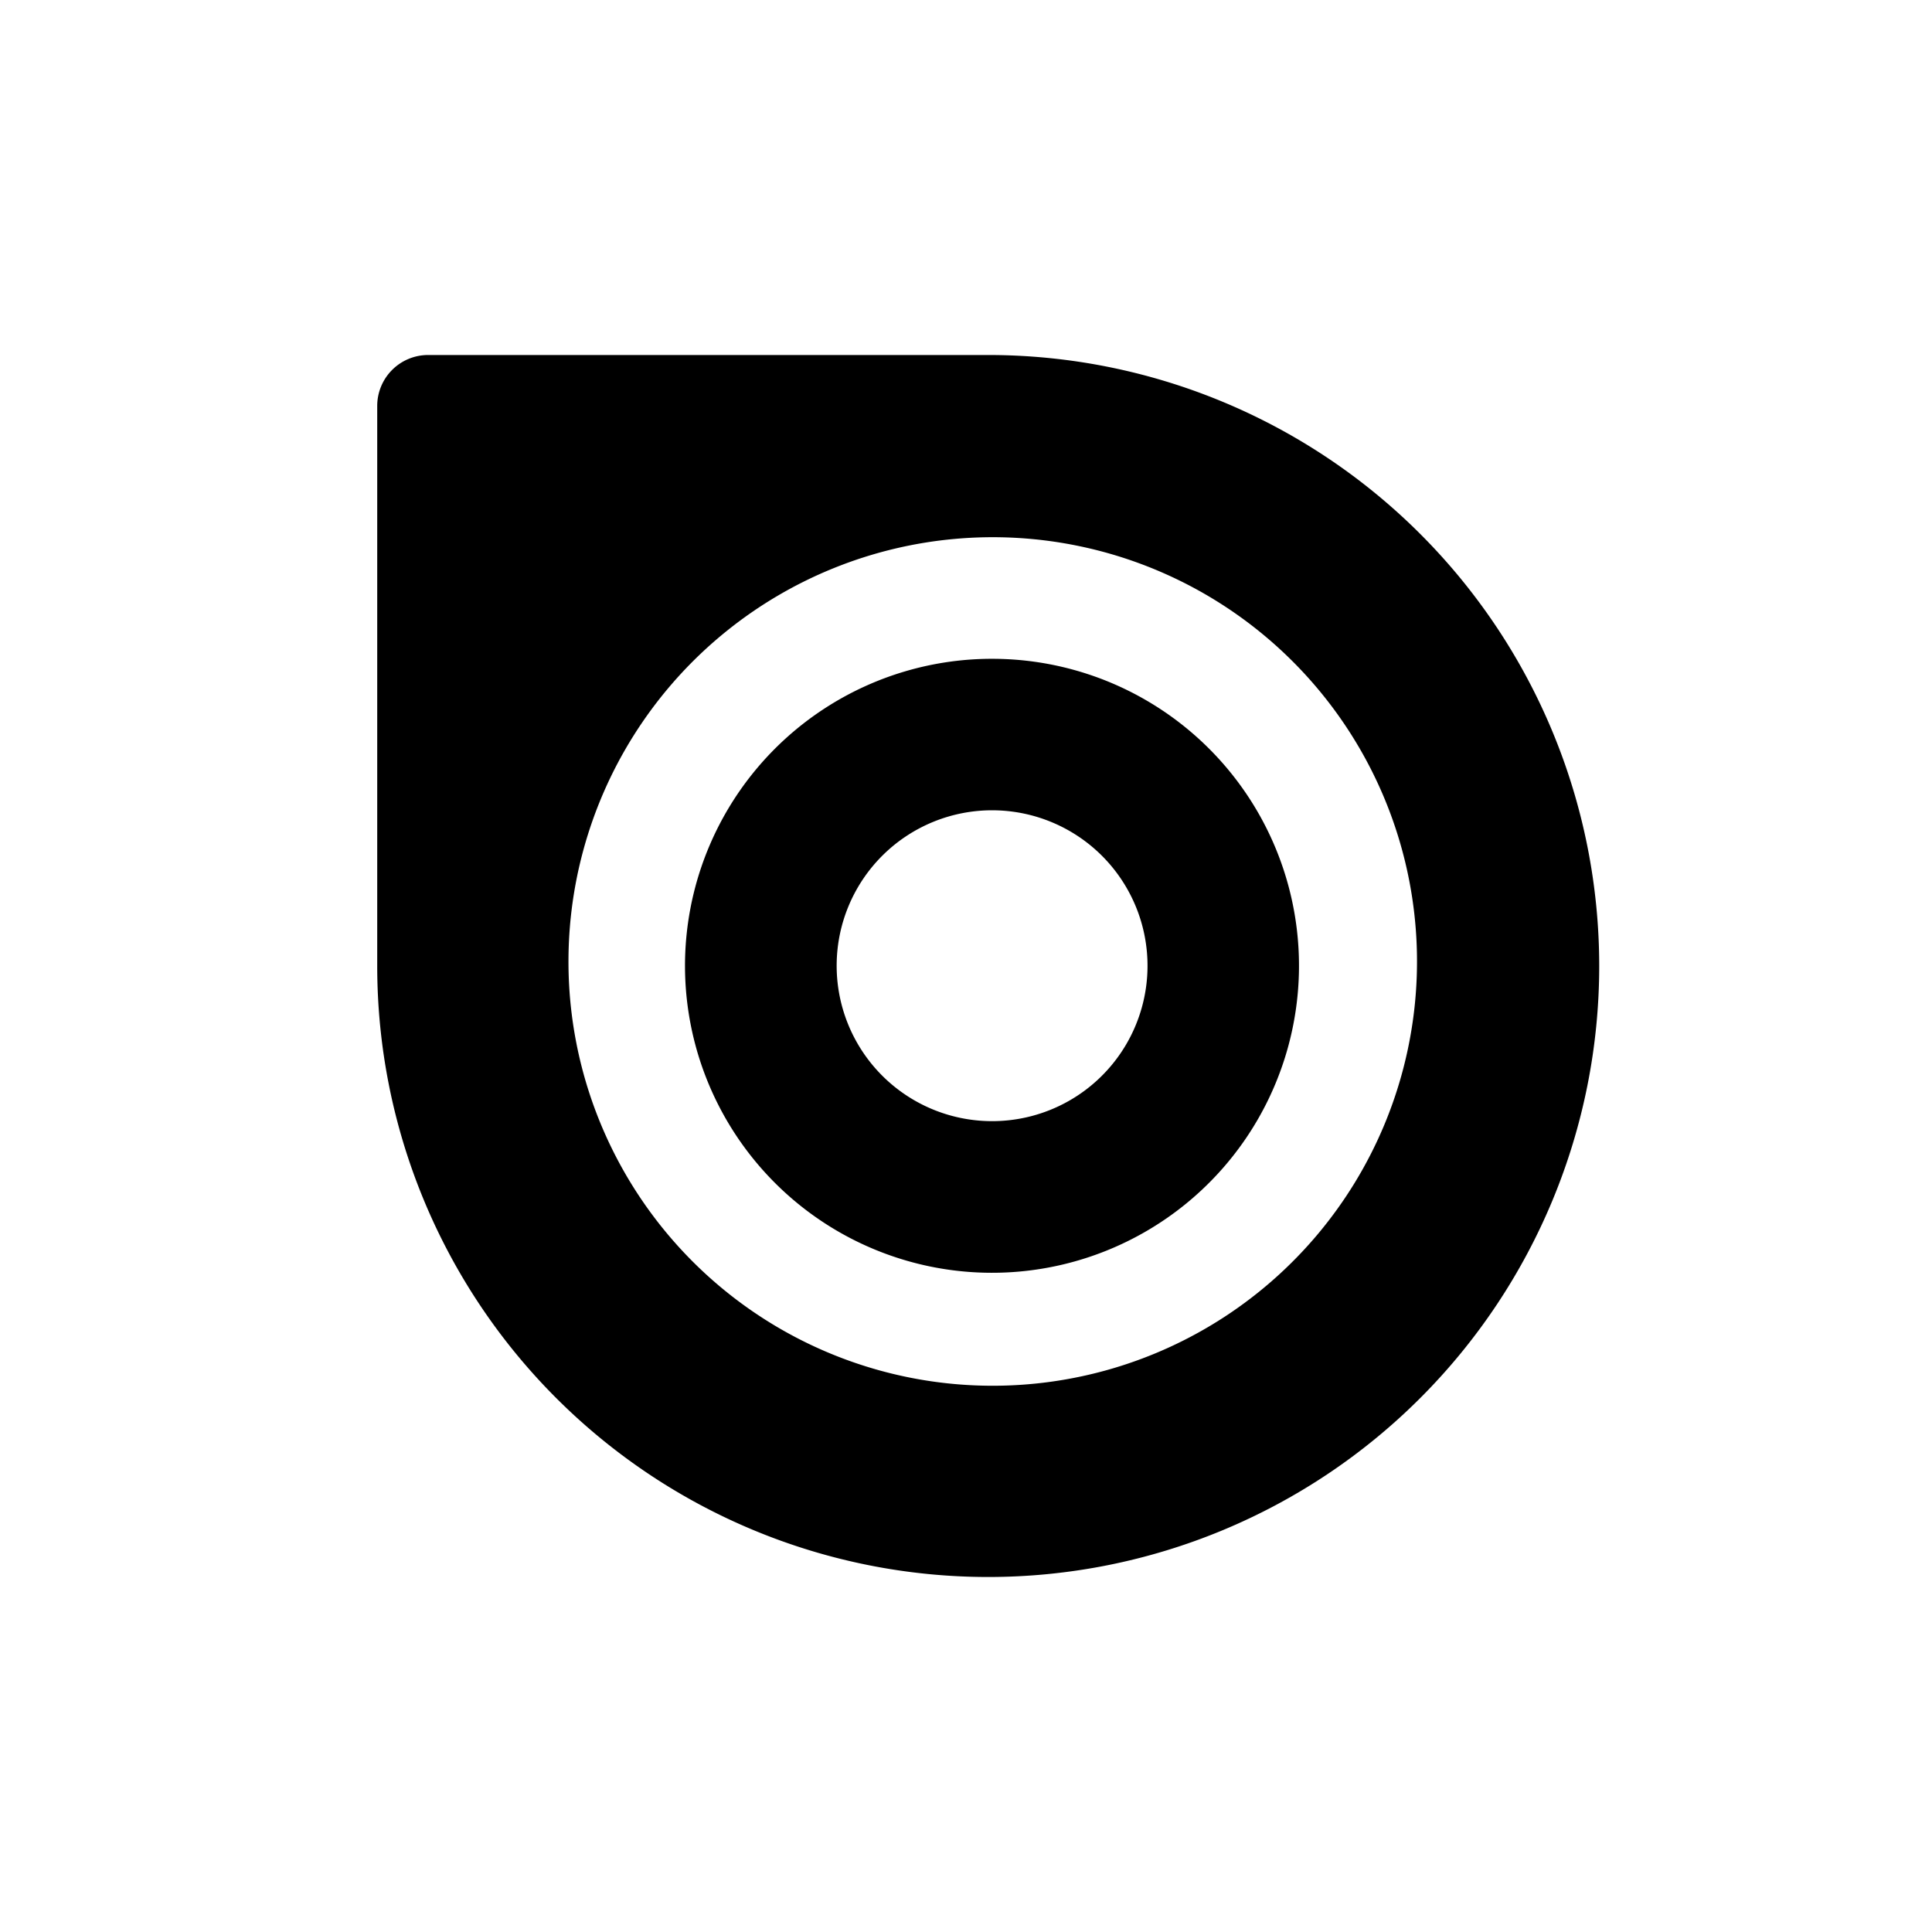 <svg id="Capa_1" data-name="Capa 1" xmlns="http://www.w3.org/2000/svg" viewBox="0 0 200 200"><path d="M103,68.2a31.78,31.78,0,1,0,31.47,32.07A31.77,31.77,0,0,0,103,68.2Zm-.46,47.86a16.09,16.09,0,1,1,16.25-15.94A16.08,16.08,0,0,1,102.56,116.06Z"/><path d="M102.3,36.75h-58A5.27,5.27,0,0,0,39.05,42v58A63.25,63.25,0,1,0,102.3,36.75ZM58.85,99.13a43.92,43.92,0,1,1,43.5,44.32A43.9,43.9,0,0,1,58.85,99.13Z"/></svg>